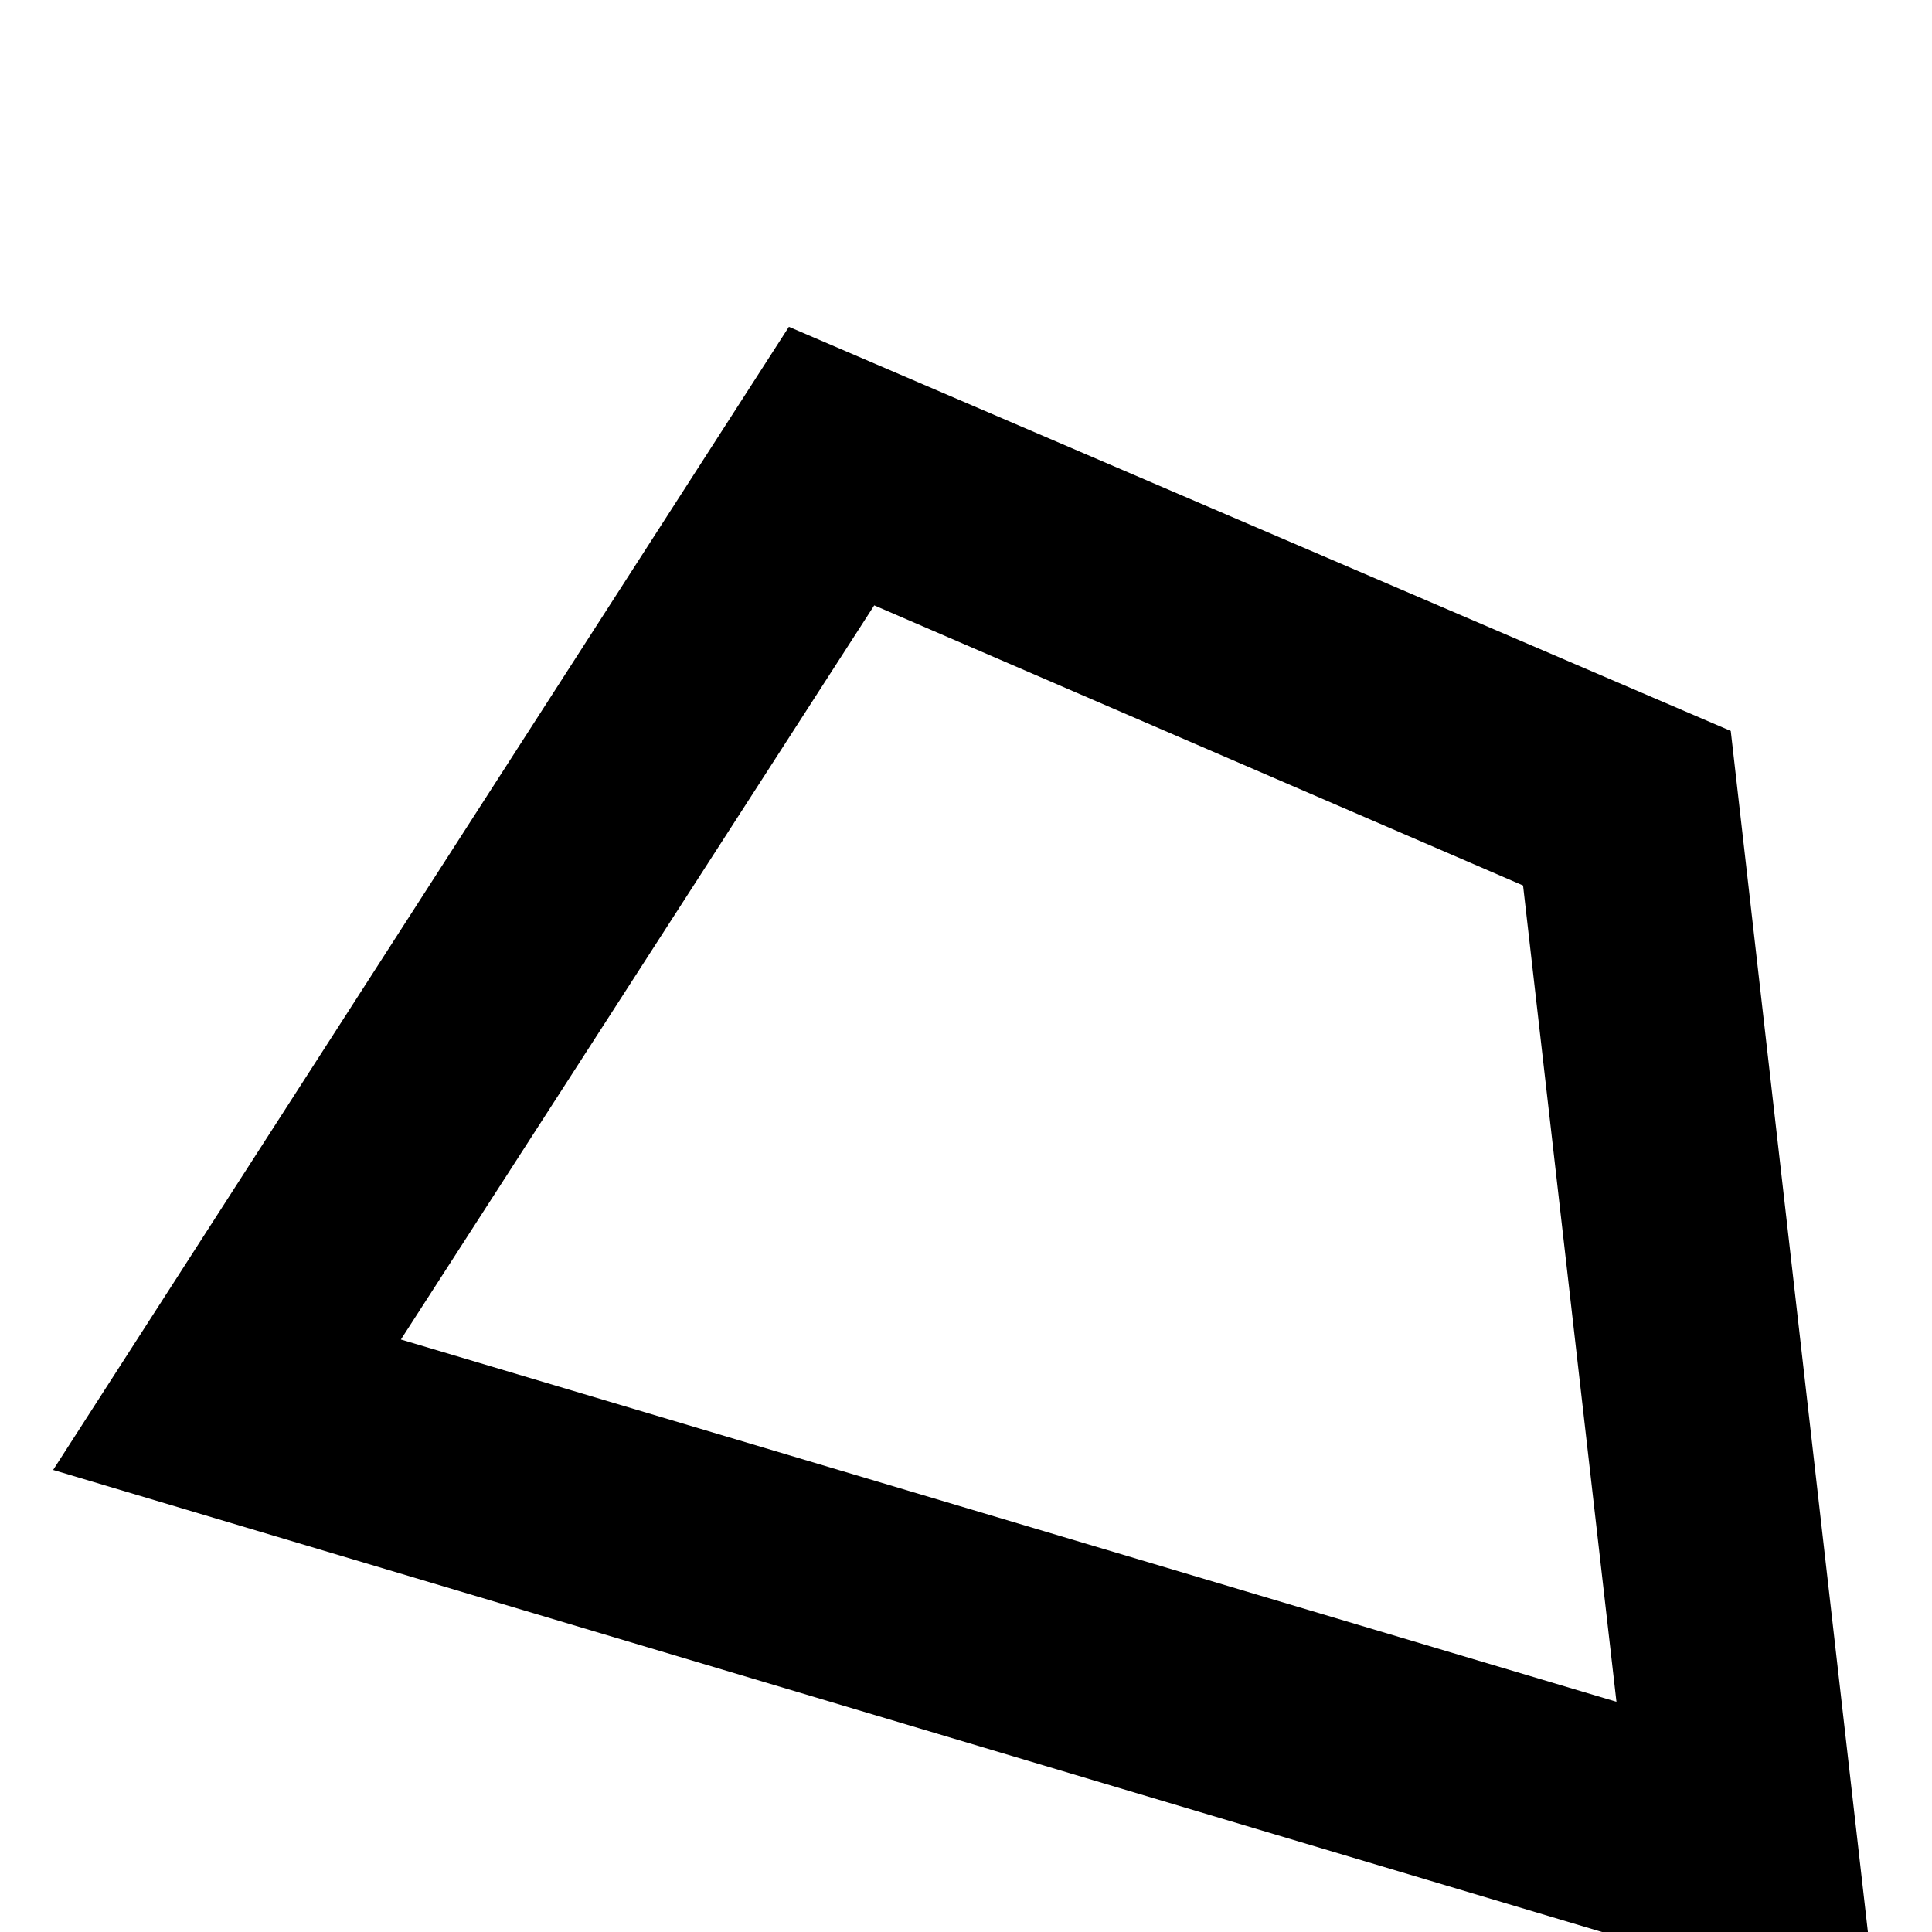<svg xmlns="http://www.w3.org/2000/svg" xmlns:xlink="http://www.w3.org/1999/xlink" version="1.1" viewBox="0 -240 1200 1200"><g><path fill="currentColor" d="M1166 -51l-1133 338l457 710l585 -251zM543 824l-294 -456l755 -225l-58 507z" transform="matrix(1 0 0 -1 0 960)"/></g></svg>
